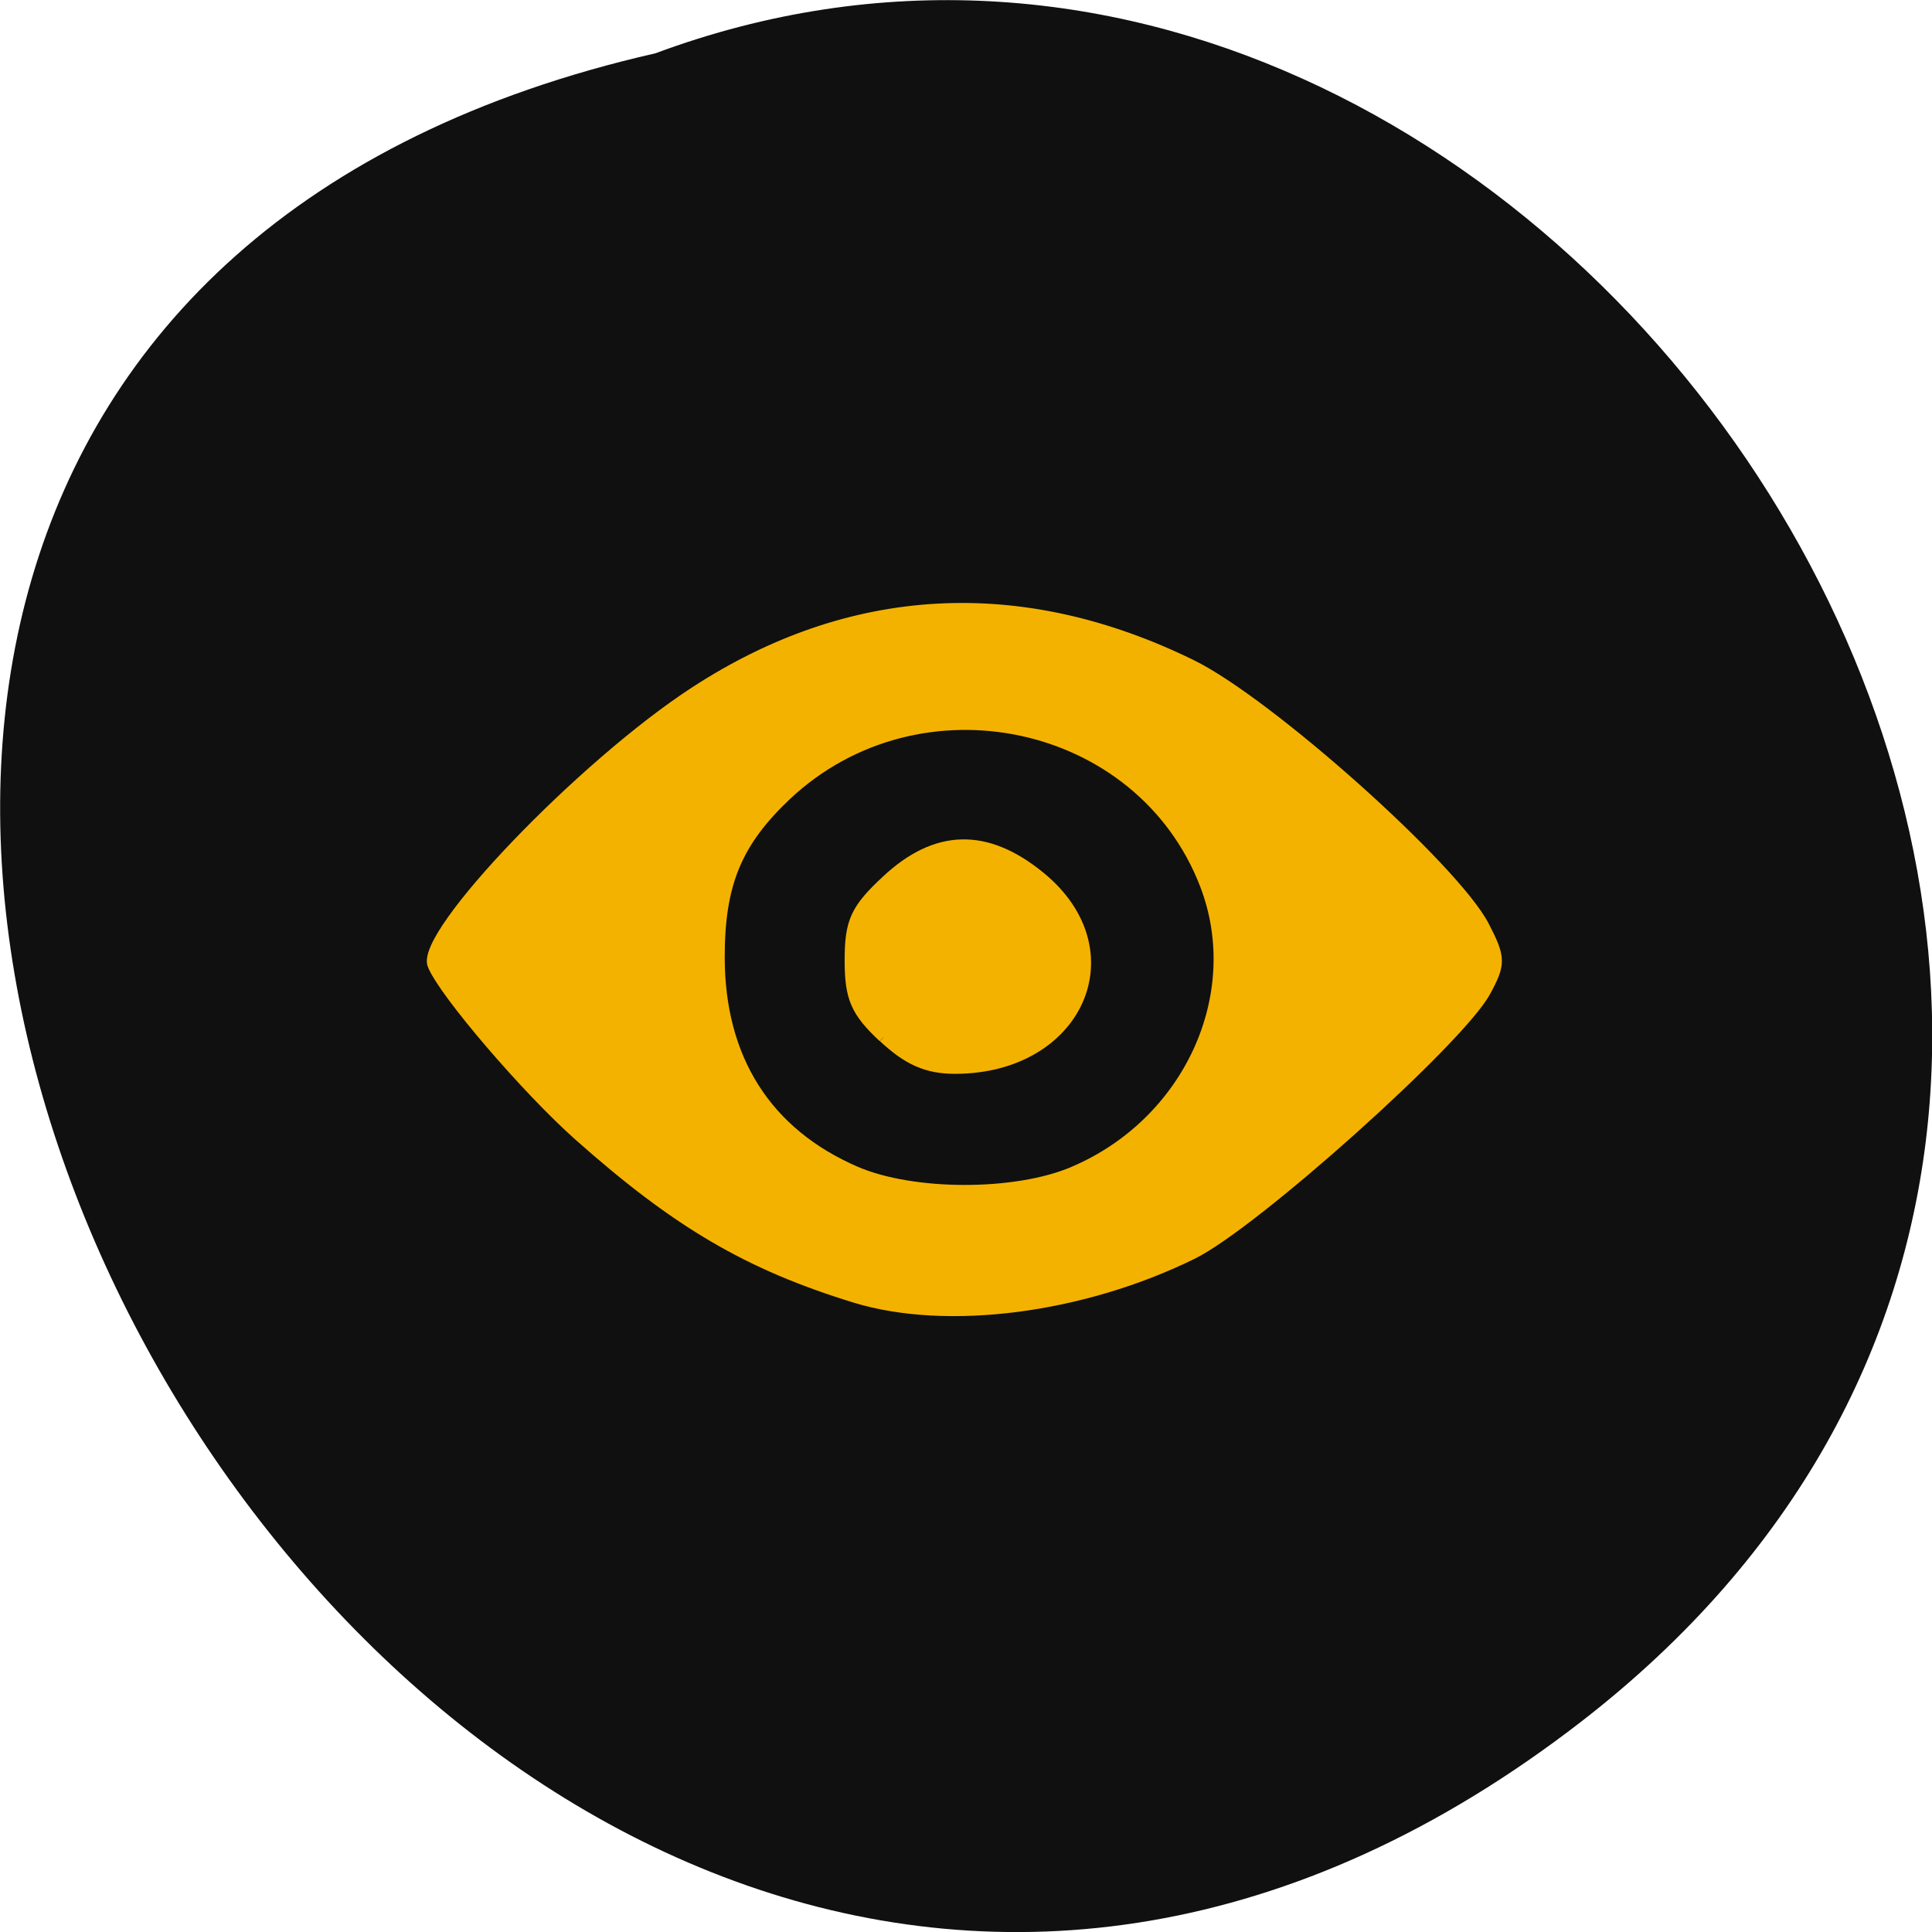 <svg xmlns="http://www.w3.org/2000/svg" viewBox="0 0 32 32"><path d="m 26.21 28.5 c -19.2 14.891 -39.12 -22.2 -15.355 -27.617 c 14.965 -5.559 29.578 16.578 15.355 27.617" fill="#101010"/><g fill="#f4b200" stroke="#f4b200" stroke-width="1.228" transform="matrix(0.147 0 0 0.137 -2.653 -2.01)"><path d="m 114.44 171.58 c -11.996 -3.95 -20.02 -8.98 -31.11 -19.551 c -5.891 -5.598 -15.301 -17.392 -16.501 -20.688 c -1.386 -3.78 16.874 -24.21 29.536 -33.05 c 17.514 -12.248 36.627 -13.385 55.847 -3.296 c 8.664 4.518 29.696 24.666 33.03 31.629 c 1.866 3.865 1.866 4.575 0.133 7.985 c -2.986 5.854 -26.04 28.02 -32.975 31.686 c -12.422 6.564 -27.617 8.667 -37.96 5.286 m 24.552 -15.26 c 13.01 -5.911 19.62 -21.37 14.875 -34.641 c -7.224 -20.2 -32.28 -25.945 -47.26 -10.827 c -5.571 5.655 -7.517 10.657 -7.517 19.523 c 0 12.305 5.305 21.256 15.355 25.917 c 6.451 2.984 18.02 3.01 24.552 0.028"/><path d="m 117.59 140.1 c -3.092 -3.098 -3.759 -4.774 -3.759 -9.321 c 0 -4.689 0.64 -6.223 4.159 -9.719 c 5.598 -5.598 11.196 -5.712 17.247 -0.398 c 10.183 8.952 4.292 23.22 -9.597 23.22 c -3.119 0 -5.278 -1.023 -8.02 -3.78"/></g></svg>
